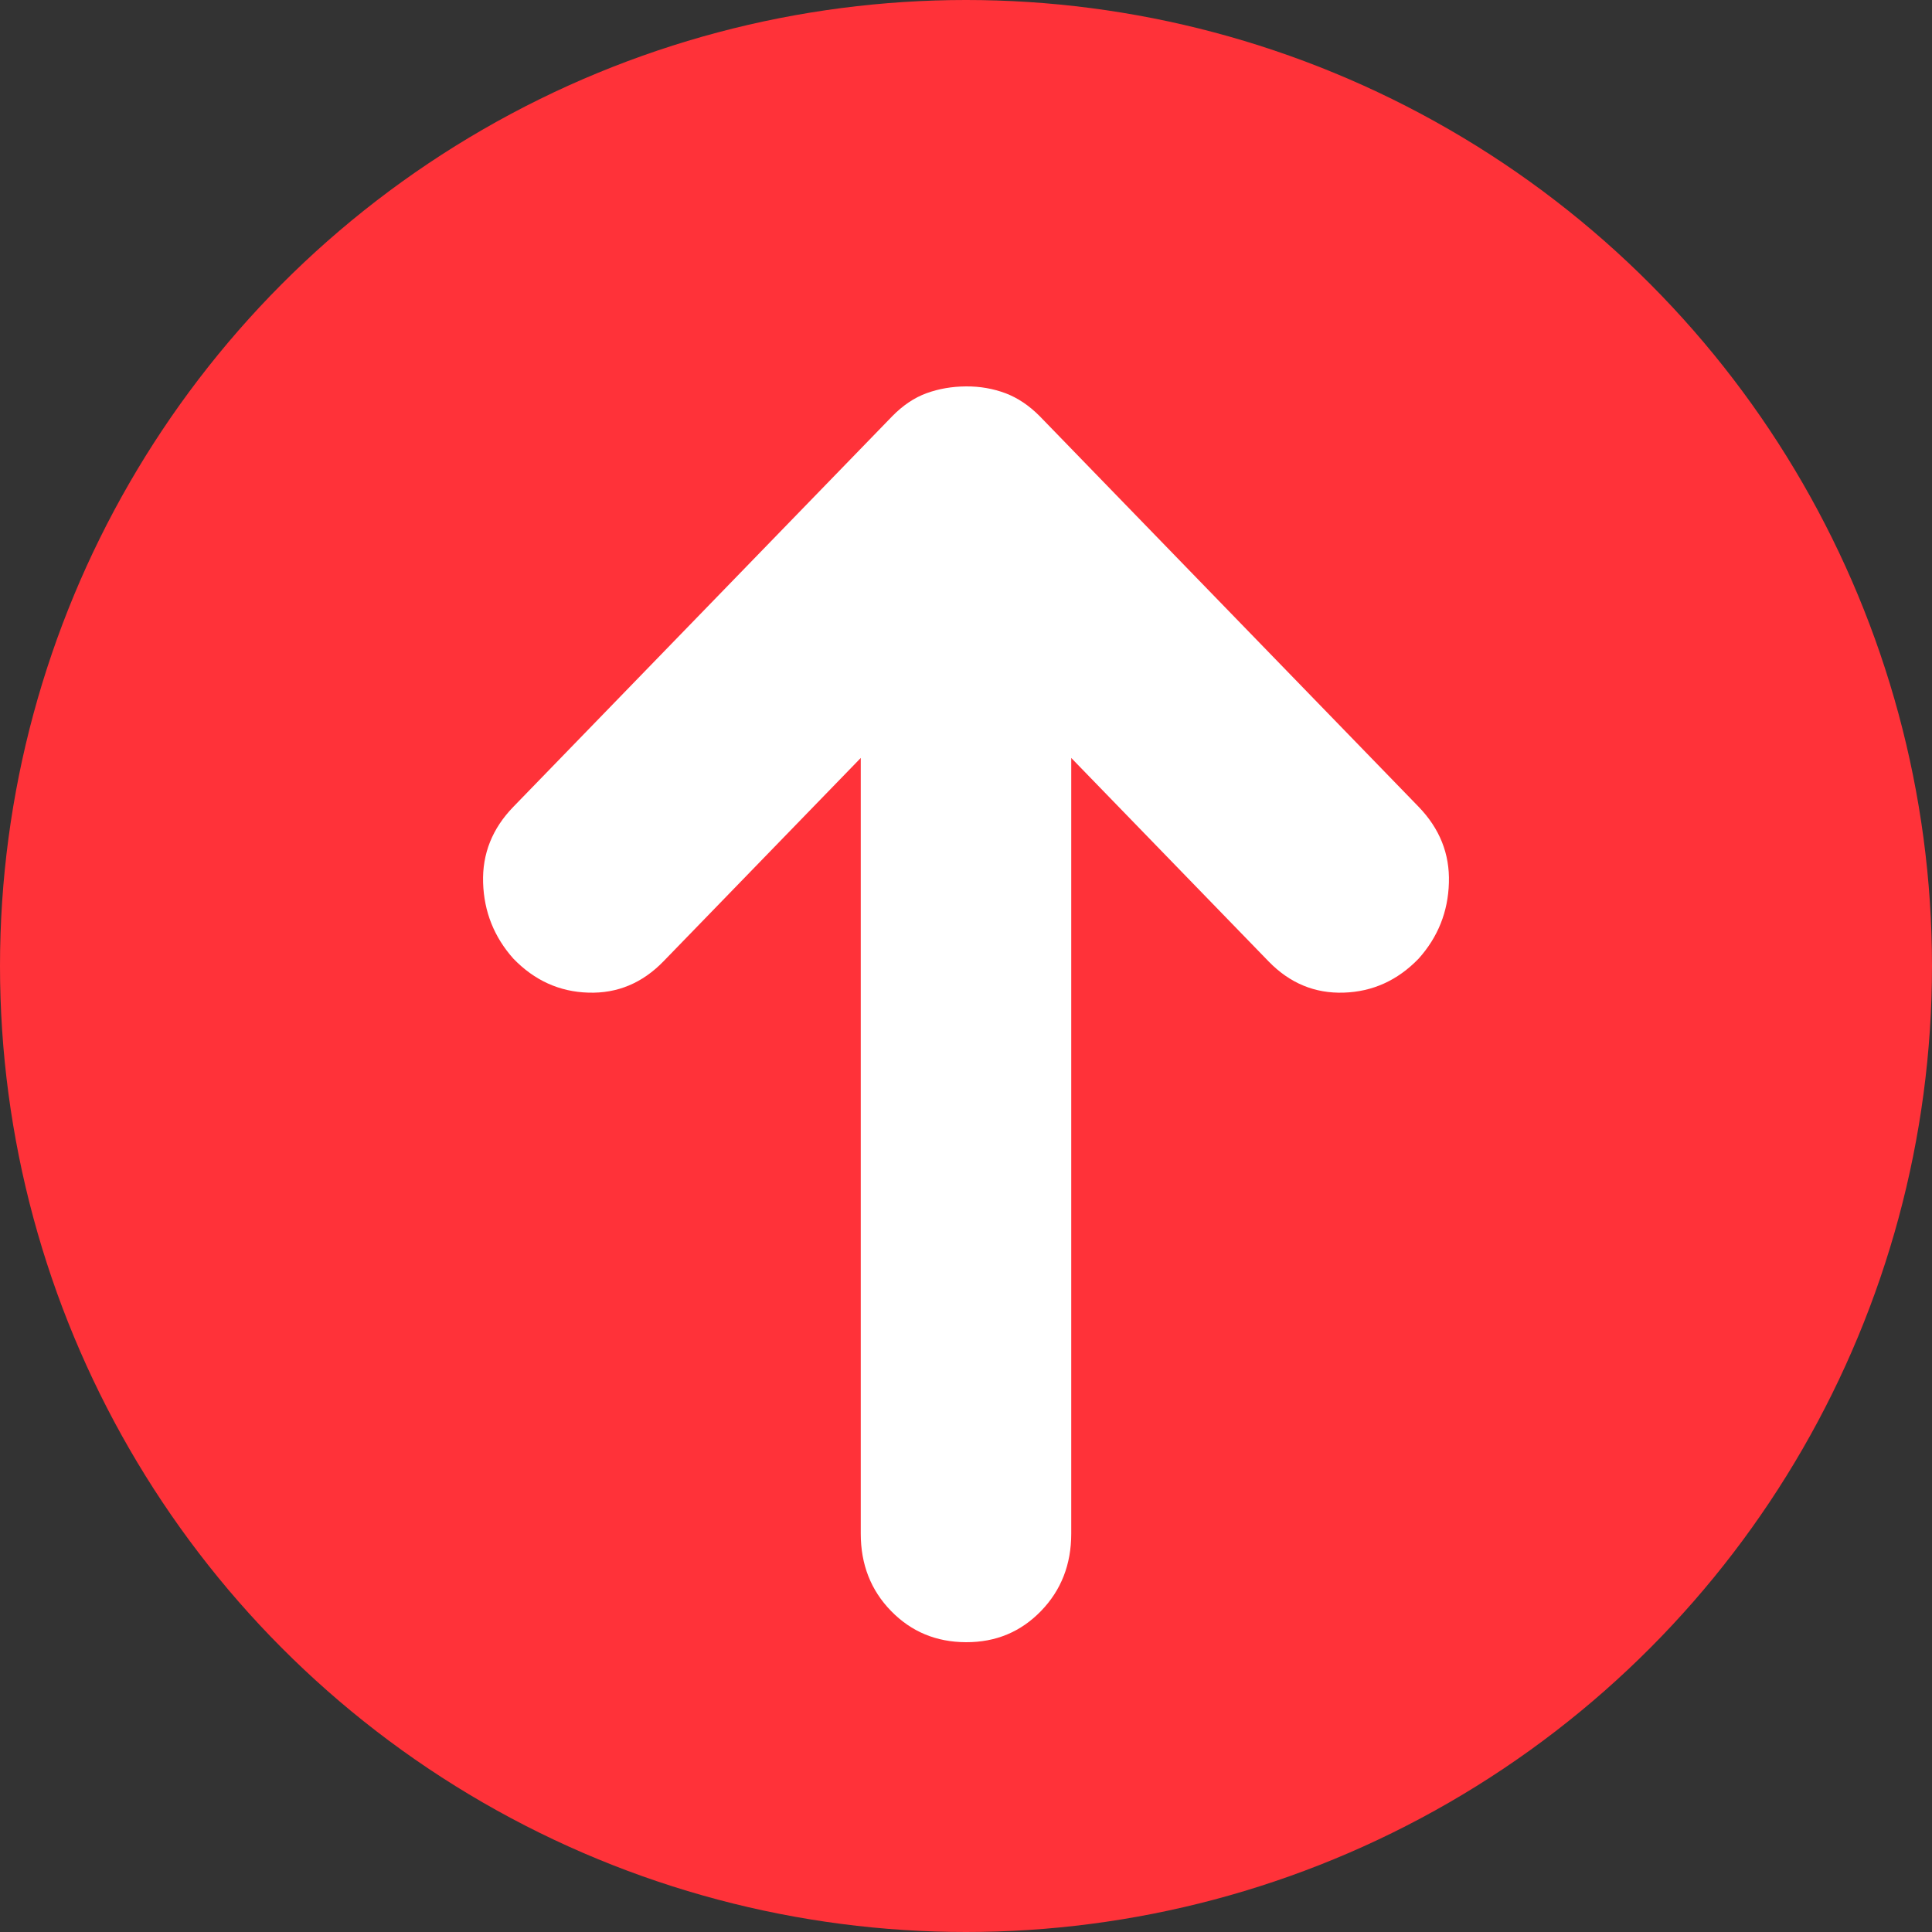 <svg width="19" height="19" viewBox="0 0 19 19" fill="none" xmlns="http://www.w3.org/2000/svg">
<rect x="0" y="0" width="19" height="19" fill="#333333" stroke="none"/>
<g clip-path="url(#clip0_944_2469)">
<circle cx="9.5" cy="9.5" r="9.5" fill="#FF3239"/>
<path d="M8.465 7.454L6.524 9.455C6.317 9.668 6.071 9.771 5.787 9.762C5.502 9.754 5.256 9.642 5.049 9.428C4.859 9.215 4.76 8.966 4.751 8.681C4.742 8.397 4.841 8.148 5.049 7.934L8.775 4.093C8.879 3.987 8.991 3.911 9.112 3.867C9.233 3.823 9.362 3.801 9.5 3.8C9.638 3.799 9.767 3.822 9.888 3.867C10.009 3.913 10.121 3.988 10.225 4.093L13.951 7.934C14.158 8.148 14.258 8.397 14.249 8.681C14.241 8.966 14.142 9.215 13.951 9.428C13.744 9.642 13.499 9.753 13.214 9.762C12.93 9.771 12.684 9.669 12.476 9.455L10.535 7.454V15.083C10.535 15.385 10.436 15.639 10.237 15.844C10.038 16.049 9.793 16.151 9.5 16.15C9.207 16.149 8.962 16.047 8.763 15.843C8.564 15.639 8.465 15.385 8.465 15.083V7.454Z" fill="white"/>
</g>
<defs>
<clipPath id="clip0_944_2469">
<rect width="19" height="19" fill="white"/>
</clipPath>
</defs>
</svg>
